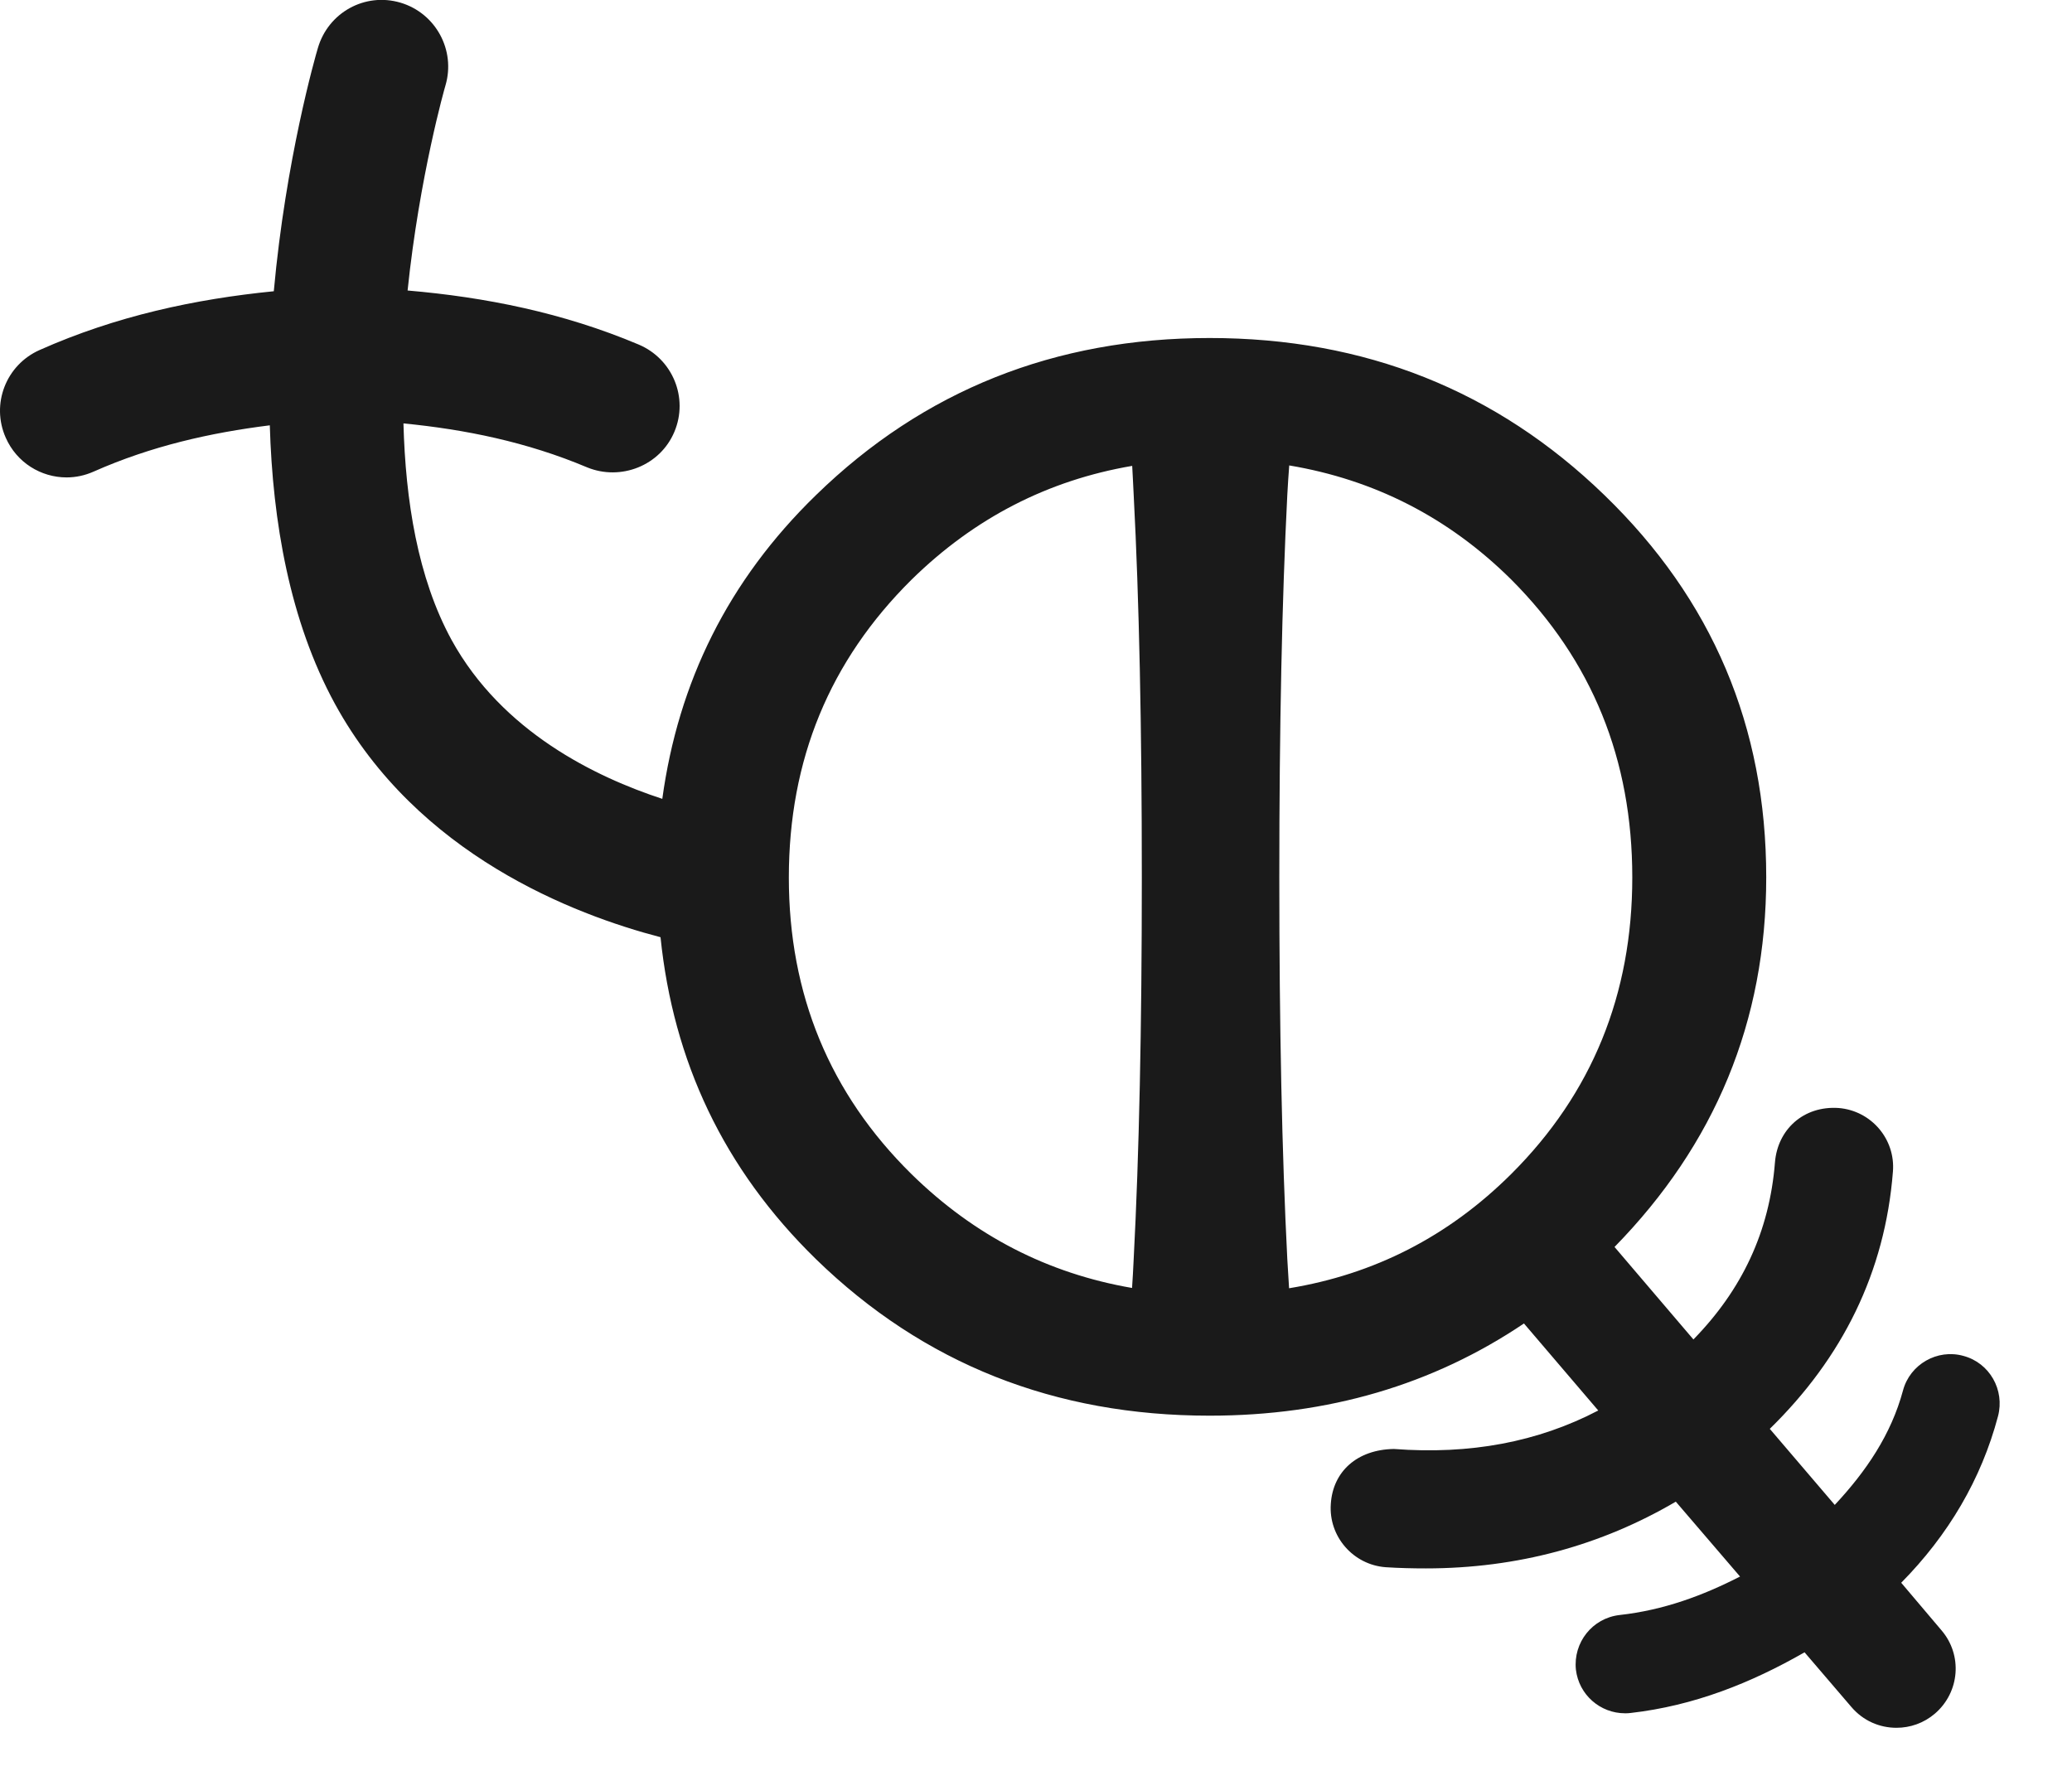 <?xml version="1.0" encoding="utf-8"?>
<!-- Generator: Adobe Illustrator 15.1.0, SVG Export Plug-In . SVG Version: 6.00 Build 0)  -->
<!DOCTYPE svg PUBLIC "-//W3C//DTD SVG 1.1//EN" "http://www.w3.org/Graphics/SVG/1.1/DTD/svg11.dtd">
<svg version="1.1" id="Layer_1" xmlns="http://www.w3.org/2000/svg" xmlns:xlink="http://www.w3.org/1999/xlink" x="0px" y="0px"
	 width="14px" height="12px" viewBox="0 0 14 12" enable-background="new 0 0 14 12" xml:space="preserve">
<path fill="#1A1A1A" d="M12.846,10.695c0.318-0.322,0.541-0.699,0.654-1.125c0.047-0.178-0.057-0.361-0.234-0.408
	c-0.176-0.049-0.361,0.057-0.408,0.234c-0.08,0.297-0.248,0.545-0.461,0.773l-0.439-0.514c0.49-0.479,0.779-1.057,0.832-1.738
	c0.018-0.219-0.146-0.412-0.367-0.43c-0.238-0.016-0.412,0.146-0.43,0.367c-0.037,0.469-0.223,0.861-0.551,1.197l-0.533-0.625
	c0.678-0.693,1.025-1.523,1.025-2.498c0-1.019-0.365-1.878-1.094-2.583c-0.729-0.706-1.617-1.061-2.667-1.061
	c-1.045,0-1.933,0.354-2.659,1.061C4.918,3.924,4.583,4.611,4.475,5.398C4.026,5.251,3.393,4.946,3.051,4.324
	c-0.229-0.42-0.311-0.942-0.325-1.463c0.417,0.041,0.833,0.125,1.241,0.297c0.227,0.093,0.494-0.011,0.59-0.241
	c0.096-0.229-0.012-0.492-0.242-0.589C3.803,2.112,3.278,2.008,2.754,1.963c0.08-0.77,0.252-1.374,0.256-1.386
	c0.07-0.238-0.066-0.488-0.304-0.559C2.465-0.053,2.218,0.085,2.148,0.324C2.131,0.38,1.931,1.077,1.85,1.968
	C1.317,2.021,0.785,2.135,0.268,2.365c-0.228,0.101-0.33,0.366-0.229,0.593C0.113,3.126,0.277,3.226,0.45,3.226
	c0.062,0,0.123-0.013,0.182-0.039c0.39-0.173,0.79-0.263,1.191-0.313c0.019,0.649,0.134,1.321,0.44,1.882
	c0.559,1.022,1.615,1.424,2.2,1.577c0.086,0.836,0.424,1.564,1.051,2.176C6.24,9.215,7.127,9.566,8.173,9.566
	c0.802,0,1.509-0.209,2.124-0.623l0.502,0.588c-0.408,0.213-0.865,0.299-1.381,0.26C9.17,9.795,9.006,9.943,8.992,10.162
	c-0.016,0.221,0.152,0.412,0.371,0.428c0.092,0.006,0.184,0.008,0.271,0.008c0.621,0,1.186-0.156,1.689-0.451l0.434,0.506
	c-0.252,0.129-0.516,0.227-0.814,0.26c-0.184,0.021-0.314,0.186-0.295,0.369c0.02,0.17,0.164,0.295,0.332,0.295
	c0.012,0,0.023,0,0.037-0.002c0.43-0.049,0.814-0.203,1.176-0.41l0.316,0.369c0.08,0.094,0.191,0.141,0.305,0.141
	c0.092,0,0.184-0.031,0.26-0.096c0.168-0.145,0.188-0.396,0.043-0.564L12.846,10.695z M7.66,8.508
	C7.657,8.582,7.653,8.639,7.649,8.703c-0.568-0.098-1.065-0.352-1.491-0.77C5.606,7.389,5.33,6.719,5.33,5.93
	c0-0.797,0.276-1.465,0.829-2.013c0.426-0.418,0.923-0.672,1.491-0.769C7.653,3.212,7.657,3.271,7.66,3.343
	C7.697,4.05,7.715,4.911,7.715,5.928C7.715,6.943,7.697,7.801,7.66,8.508z M8.698,8.508c-0.036-0.707-0.054-1.564-0.054-2.58
	c0-1.017,0.018-1.877,0.054-2.584C8.702,3.27,8.706,3.211,8.711,3.145c0.572,0.096,1.074,0.349,1.5,0.771
	c0.547,0.548,0.818,1.216,0.818,2.013c0,0.789-0.271,1.459-0.818,2.004C9.785,8.357,9.283,8.611,8.71,8.705
	C8.706,8.641,8.702,8.582,8.698,8.508z"/>
</svg>
